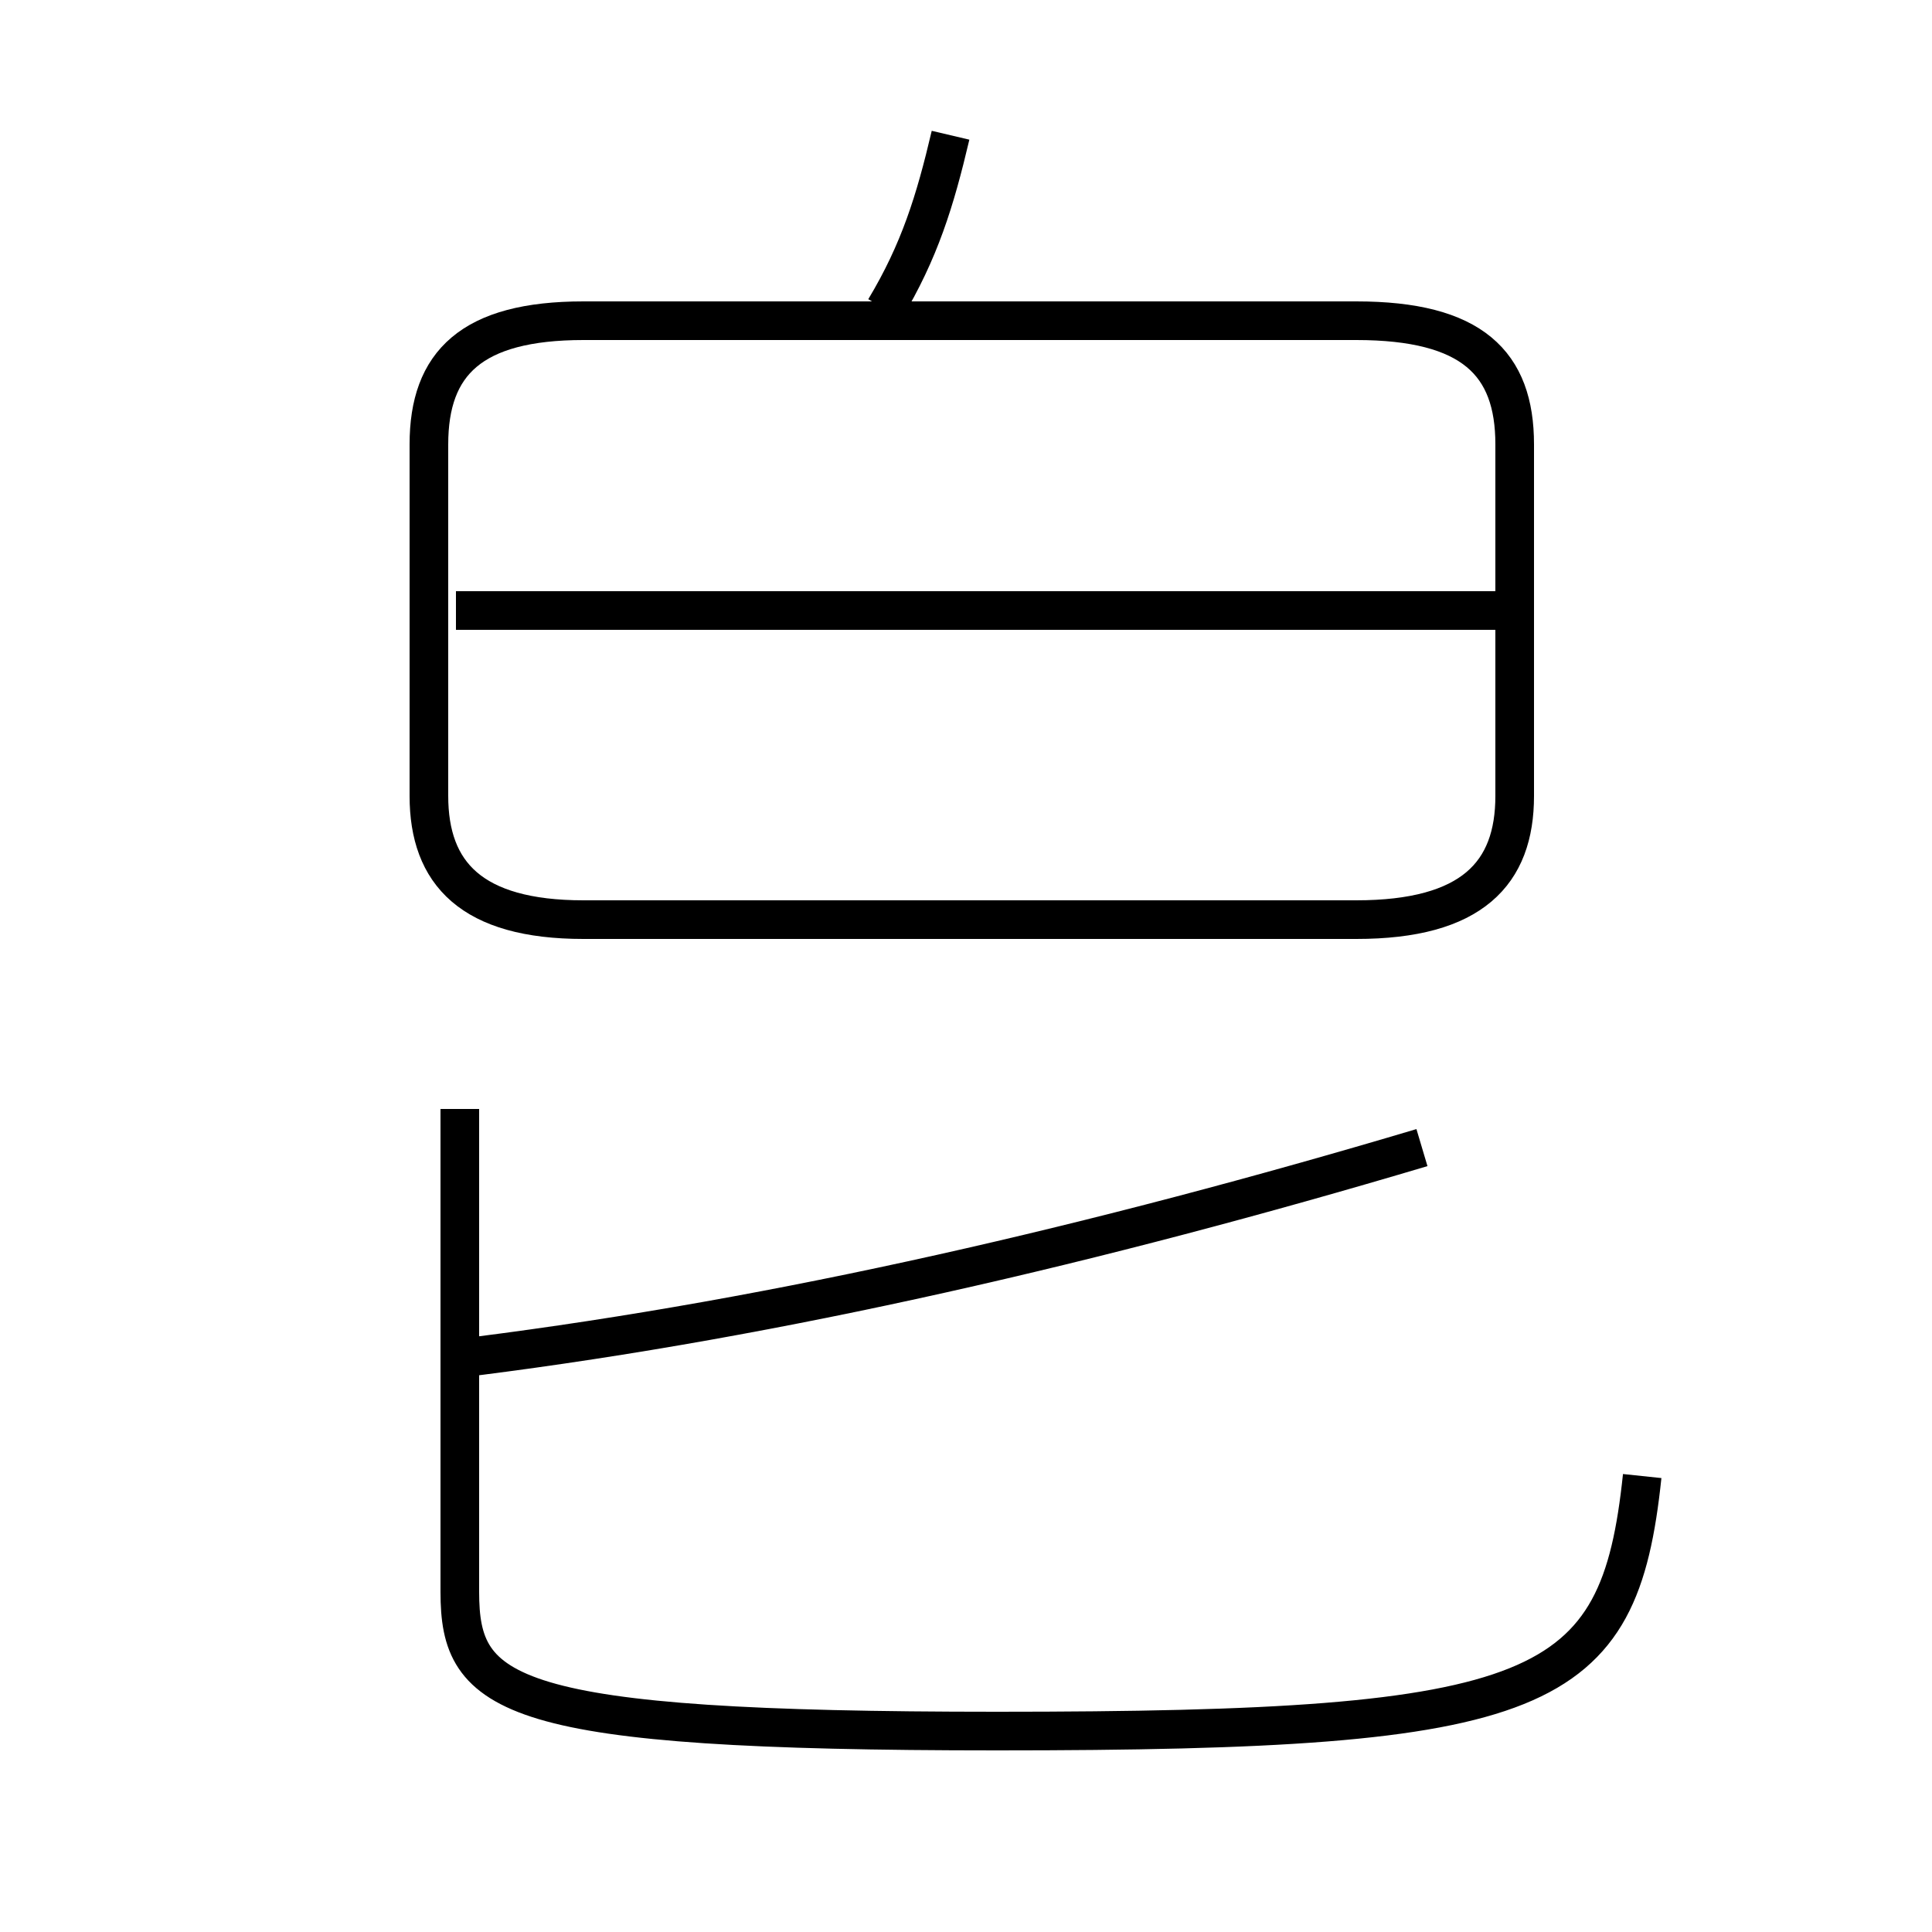 <?xml version='1.0' encoding='utf8'?>
<svg viewBox="0.0 -6.0 50.0 50.0" version="1.1" xmlns="http://www.w3.org/2000/svg">
<rect x="0.0" y="-6.0" width="50.0" height="50.0" fill="#808080" stroke="none"/>
<rect x="-1000" y="-1000" width="2000" height="2000" stroke="white" fill="white"/>
<g style="fill:white;stroke:#000000;  stroke-width:1">
<path d="M 42.5 -5.8 C 41.9 -0.1 40.0 0.8 25.8 0.8 C 13.1 0.8 11.9 -0.1 11.9 -2.8 L 11.9 -15.3 M 12.3 -8.9 C 20.2 -9.9 28.4 -11.8 36.8 -14.3 M 15.1 -20.2 L 35.1 -20.2 C 38.1 -20.2 39.2 -21.4 39.2 -23.4 L 39.2 -32.5 C 39.2 -34.6 38.1 -35.7 35.1 -35.7 L 15.1 -35.7 C 12.2 -35.7 11.1 -34.6 11.1 -32.5 L 11.1 -23.4 C 11.1 -21.4 12.2 -20.2 15.1 -20.2 Z M 39.0 -28.2 L 11.8 -28.2 M 22.9 -36.0 C 23.8 -37.5 24.2 -38.8 24.6 -40.5" transform="translate(0.0, 38.0)" />
</g>
</svg>